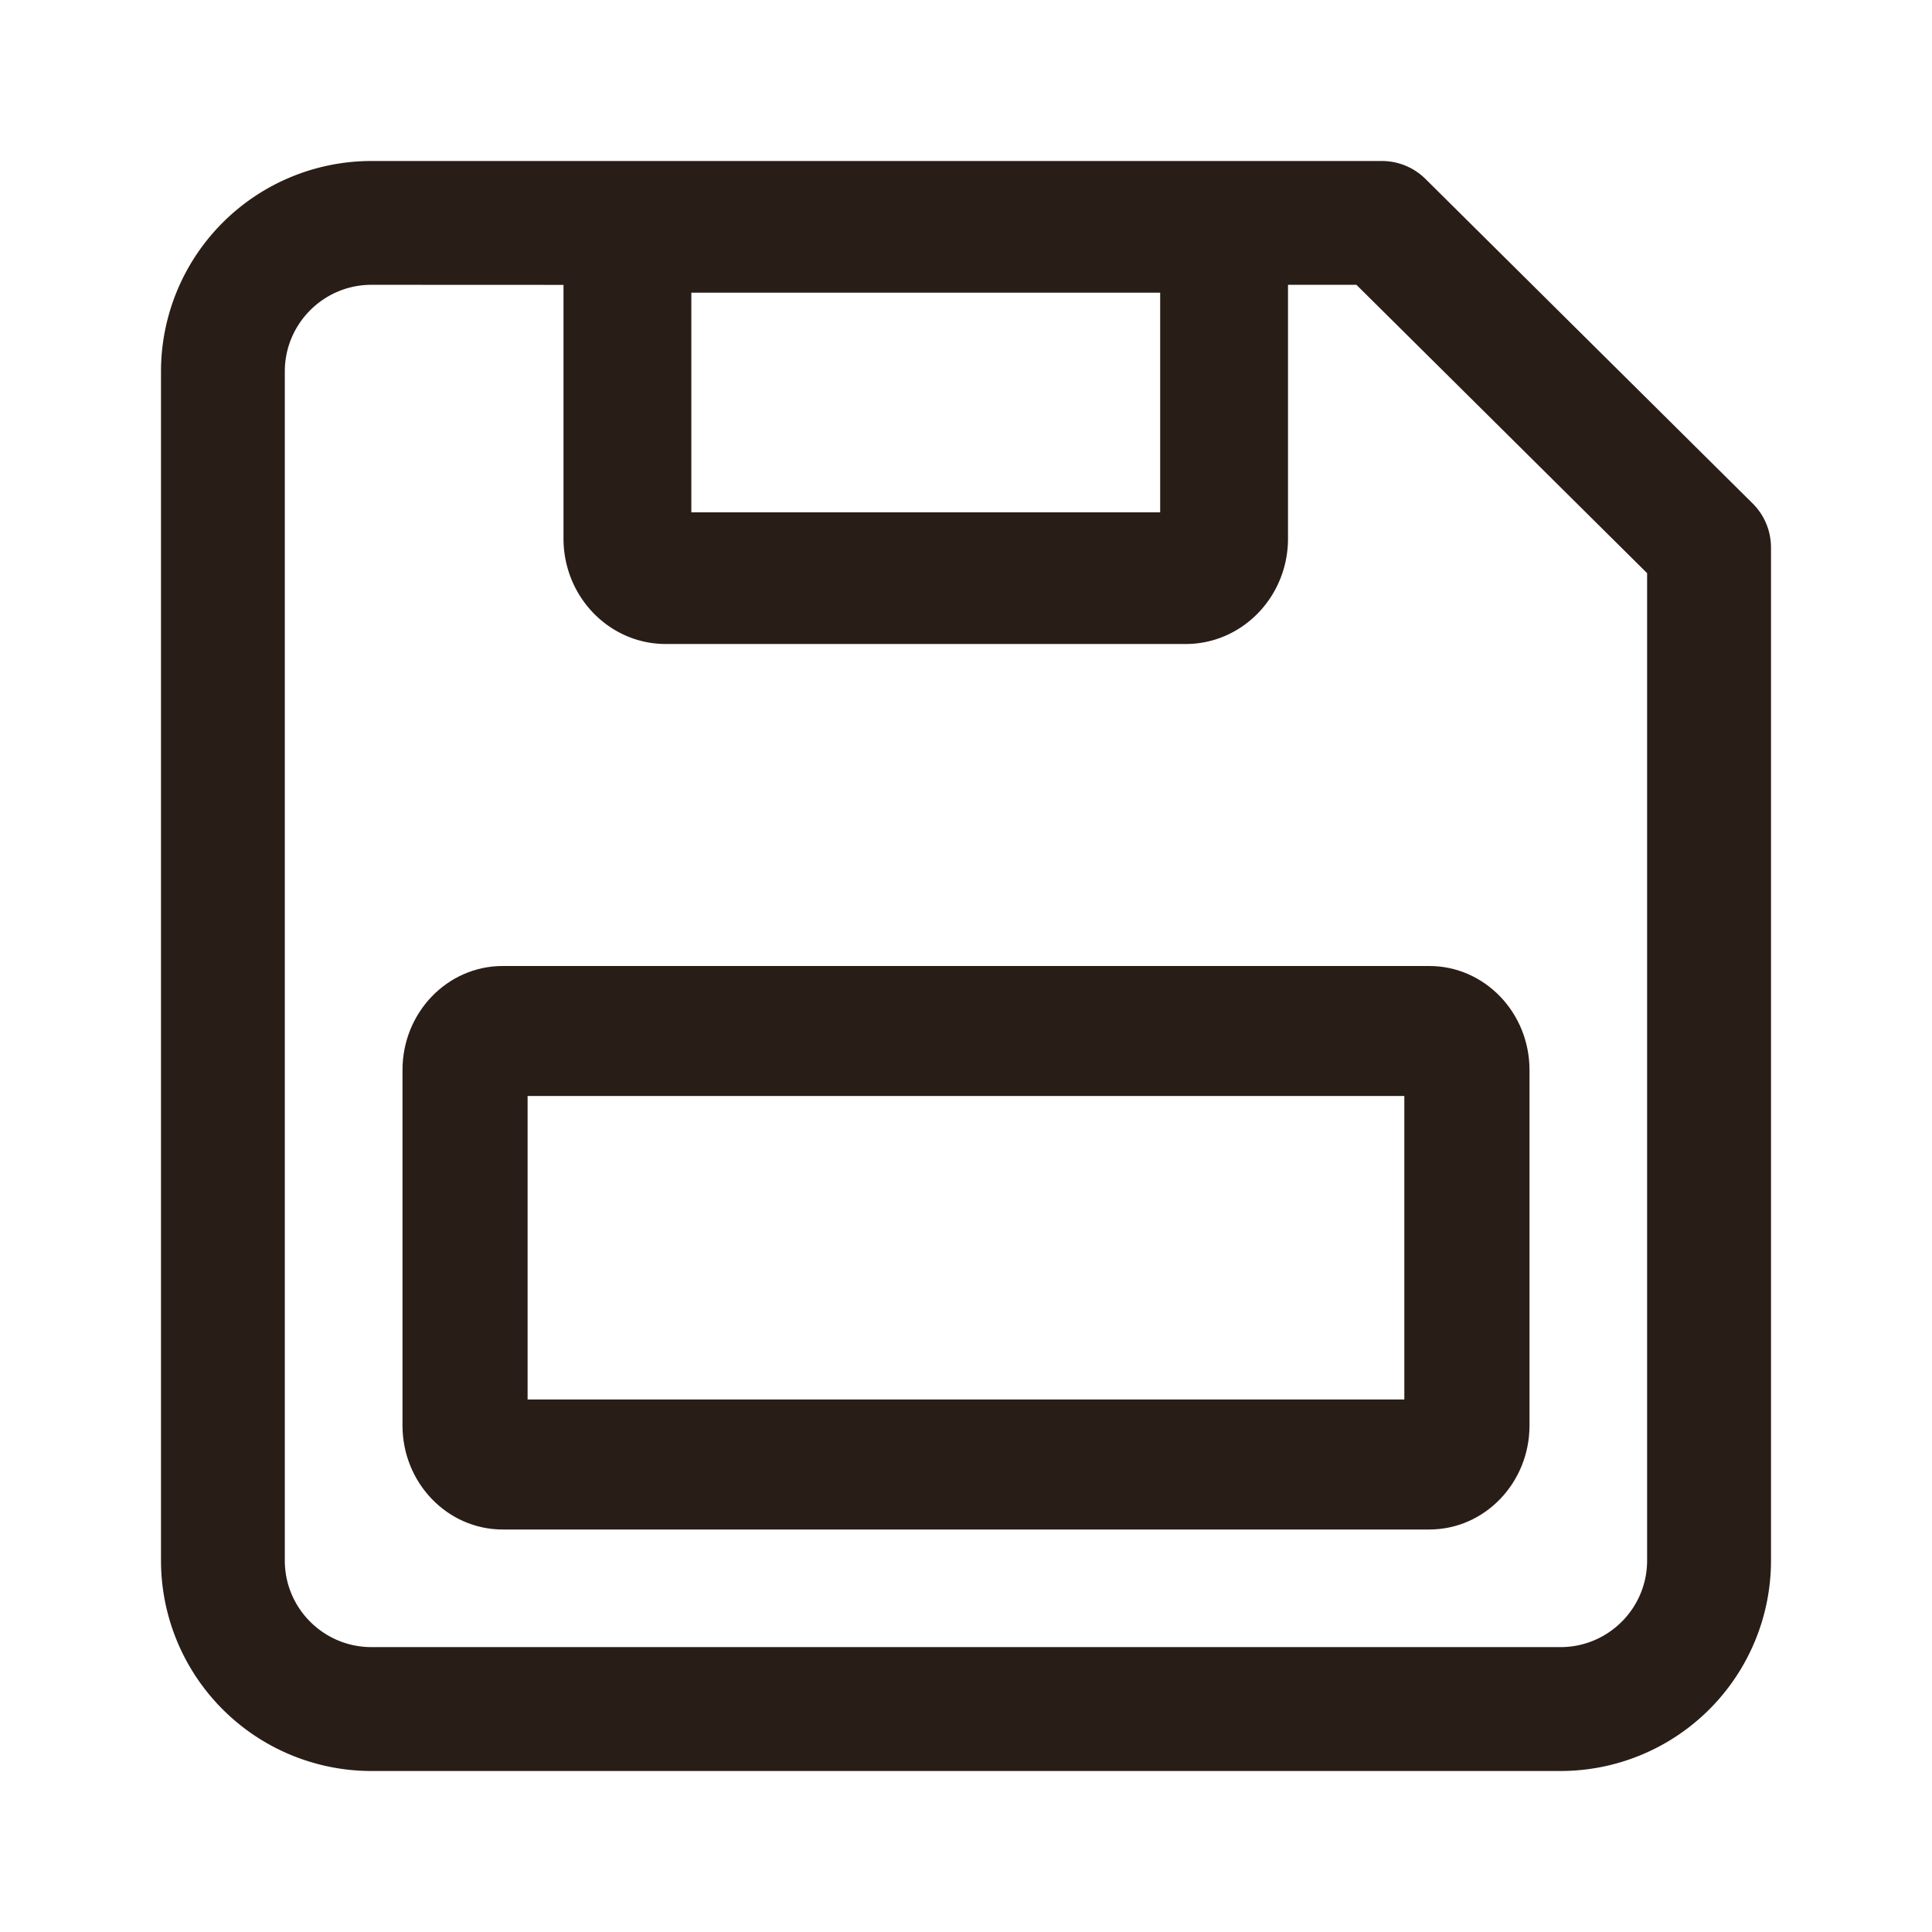 <svg xmlns="http://www.w3.org/2000/svg" width="24" height="24" fill="none"><path fill="#291D18" d="M17.755 12H6.245C5.556 12 5 12.579 5 13.292v4.416C5 18.42 5.557 19 6.244 19h11.511c.688 0 1.245-.579 1.245-1.292v-4.416C19 12.58 18.443 12 17.755 12m-.31 1.615v3.77H6.554v-3.77z"/><path fill="#291D18" d="M4.615 2h12.551a.77.77 0 0 1 .542.223l4.064 4.031A.77.77 0 0 1 22 6.8v12.585A2.615 2.615 0 0 1 19.384 22H4.615A2.615 2.615 0 0 1 2 19.385V4.615A2.615 2.615 0 0 1 4.615 2m0 1.538c-.595 0-1.077.483-1.077 1.077v14.77c0 .594.482 1.076 1.077 1.076h14.77c.594 0 1.076-.482 1.076-1.076V7.12L16.85 3.538H16v3.153C16 7.414 15.43 8 14.73 8H8.27C7.57 8 7 7.414 7 6.69V3.539zm9.797 2.826V3.636H8.588v2.728z"/></svg>